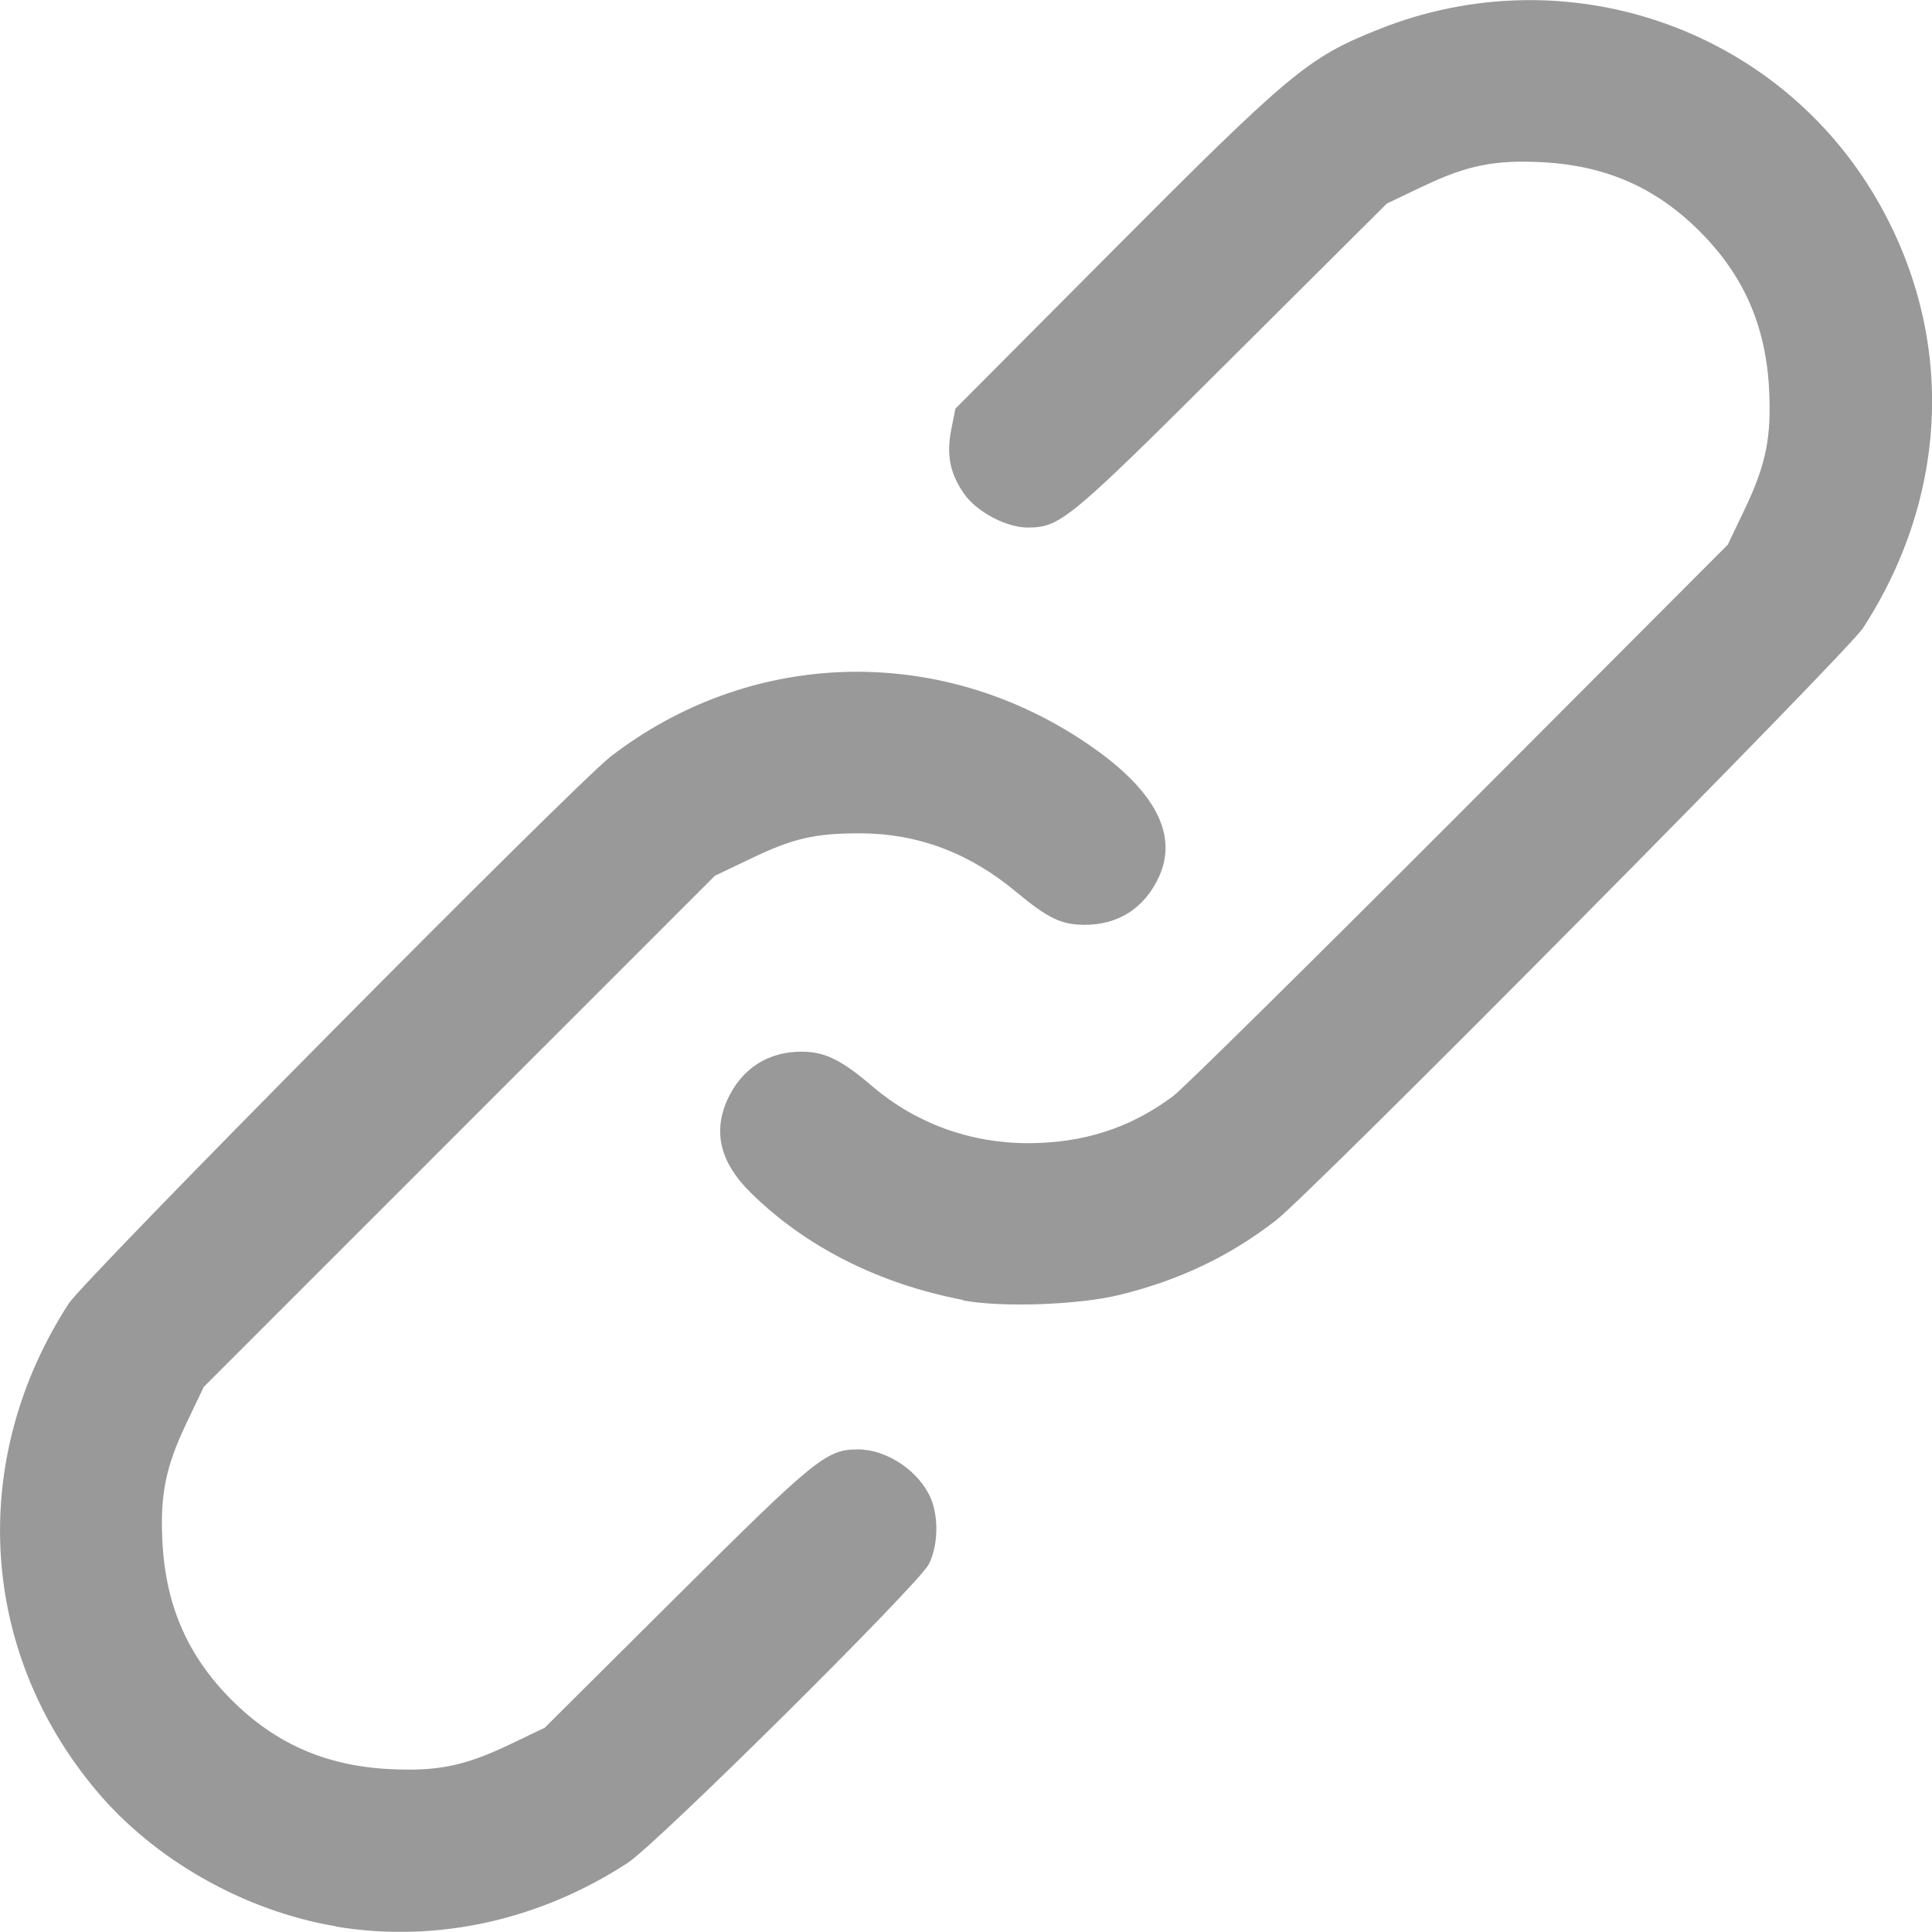 <?xml version="1.0" encoding="UTF-8" standalone="no"?>
<!-- Created with Inkscape (http://www.inkscape.org/) -->

<svg
   width="8.467mm"
   height="8.466mm"
   viewBox="0 0 8.467 8.466"
   version="1.1"
   id="svg1"
   xml:space="preserve"
   xmlns="http://www.w3.org/2000/svg"
   xmlns:svg="http://www.w3.org/2000/svg"><defs
     id="defs1" /><g
     id="layer1"
     transform="translate(-32.635,-76.317)"><path
       style="fill:#999999;stroke-width:0.059"
       d="M 34.107,84.759 C 33.707,84.692 33.311,84.468 33.056,84.163 32.542,83.55 32.495,82.712 32.936,82.03 c 0.071,-0.109 2.218,-2.276 2.376,-2.398 0.6,-0.462 1.403,-0.495 2.044,-0.085 0.328,0.21 0.448,0.416 0.358,0.613 -0.063,0.137 -0.179,0.211 -0.327,0.21 -0.102,-8.15e-4 -0.159,-0.028 -0.302,-0.147 -0.205,-0.17 -0.431,-0.254 -0.683,-0.254 -0.195,0 -0.292,0.022 -0.477,0.111 l -0.157,0.075 -1.12,1.12 -1.12,1.12 -0.075,0.157 c -0.093,0.195 -0.117,0.316 -0.106,0.526 0.015,0.278 0.112,0.498 0.303,0.689 0.191,0.191 0.411,0.288 0.689,0.303 0.21,0.011 0.331,-0.013 0.526,-0.106 l 0.157,-0.075 0.579,-0.576 c 0.609,-0.606 0.656,-0.644 0.794,-0.644 0.127,0 0.268,0.095 0.319,0.214 0.036,0.084 0.032,0.211 -0.009,0.29 -0.047,0.09 -1.19,1.224 -1.319,1.308 -0.39,0.254 -0.843,0.352 -1.28,0.279 z m 2.748,-2.745 c -0.37,-0.071 -0.692,-0.234 -0.933,-0.473 -0.131,-0.13 -0.163,-0.264 -0.099,-0.405 0.063,-0.137 0.179,-0.211 0.327,-0.21 0.101,8.04e-4 0.173,0.036 0.312,0.155 0.189,0.16 0.426,0.246 0.678,0.246 0.244,-4.11e-4 0.448,-0.066 0.636,-0.206 0.042,-0.031 0.606,-0.588 1.254,-1.237 l 1.177,-1.18 0.075,-0.157 c 0.093,-0.195 0.117,-0.316 0.106,-0.526 -0.015,-0.278 -0.112,-0.498 -0.303,-0.689 C 39.894,77.14 39.674,77.043 39.396,77.028 c -0.21,-0.011 -0.331,0.013 -0.526,0.106 l -0.157,0.075 -0.679,0.676 C 37.321,78.596 37.283,78.628 37.14,78.629 c -0.094,5.28e-4 -0.225,-0.069 -0.28,-0.148 -0.062,-0.089 -0.078,-0.171 -0.056,-0.282 l 0.018,-0.091 0.673,-0.676 c 0.795,-0.799 0.872,-0.863 1.181,-0.986 0.819,-0.328 1.748,-0.01 2.186,0.748 0.341,0.591 0.318,1.288 -0.062,1.875 -0.071,0.109 -2.415,2.474 -2.574,2.597 -0.203,0.157 -0.422,0.261 -0.681,0.325 -0.18,0.045 -0.521,0.057 -0.689,0.025 z"
       id="path1" /></g></svg>

